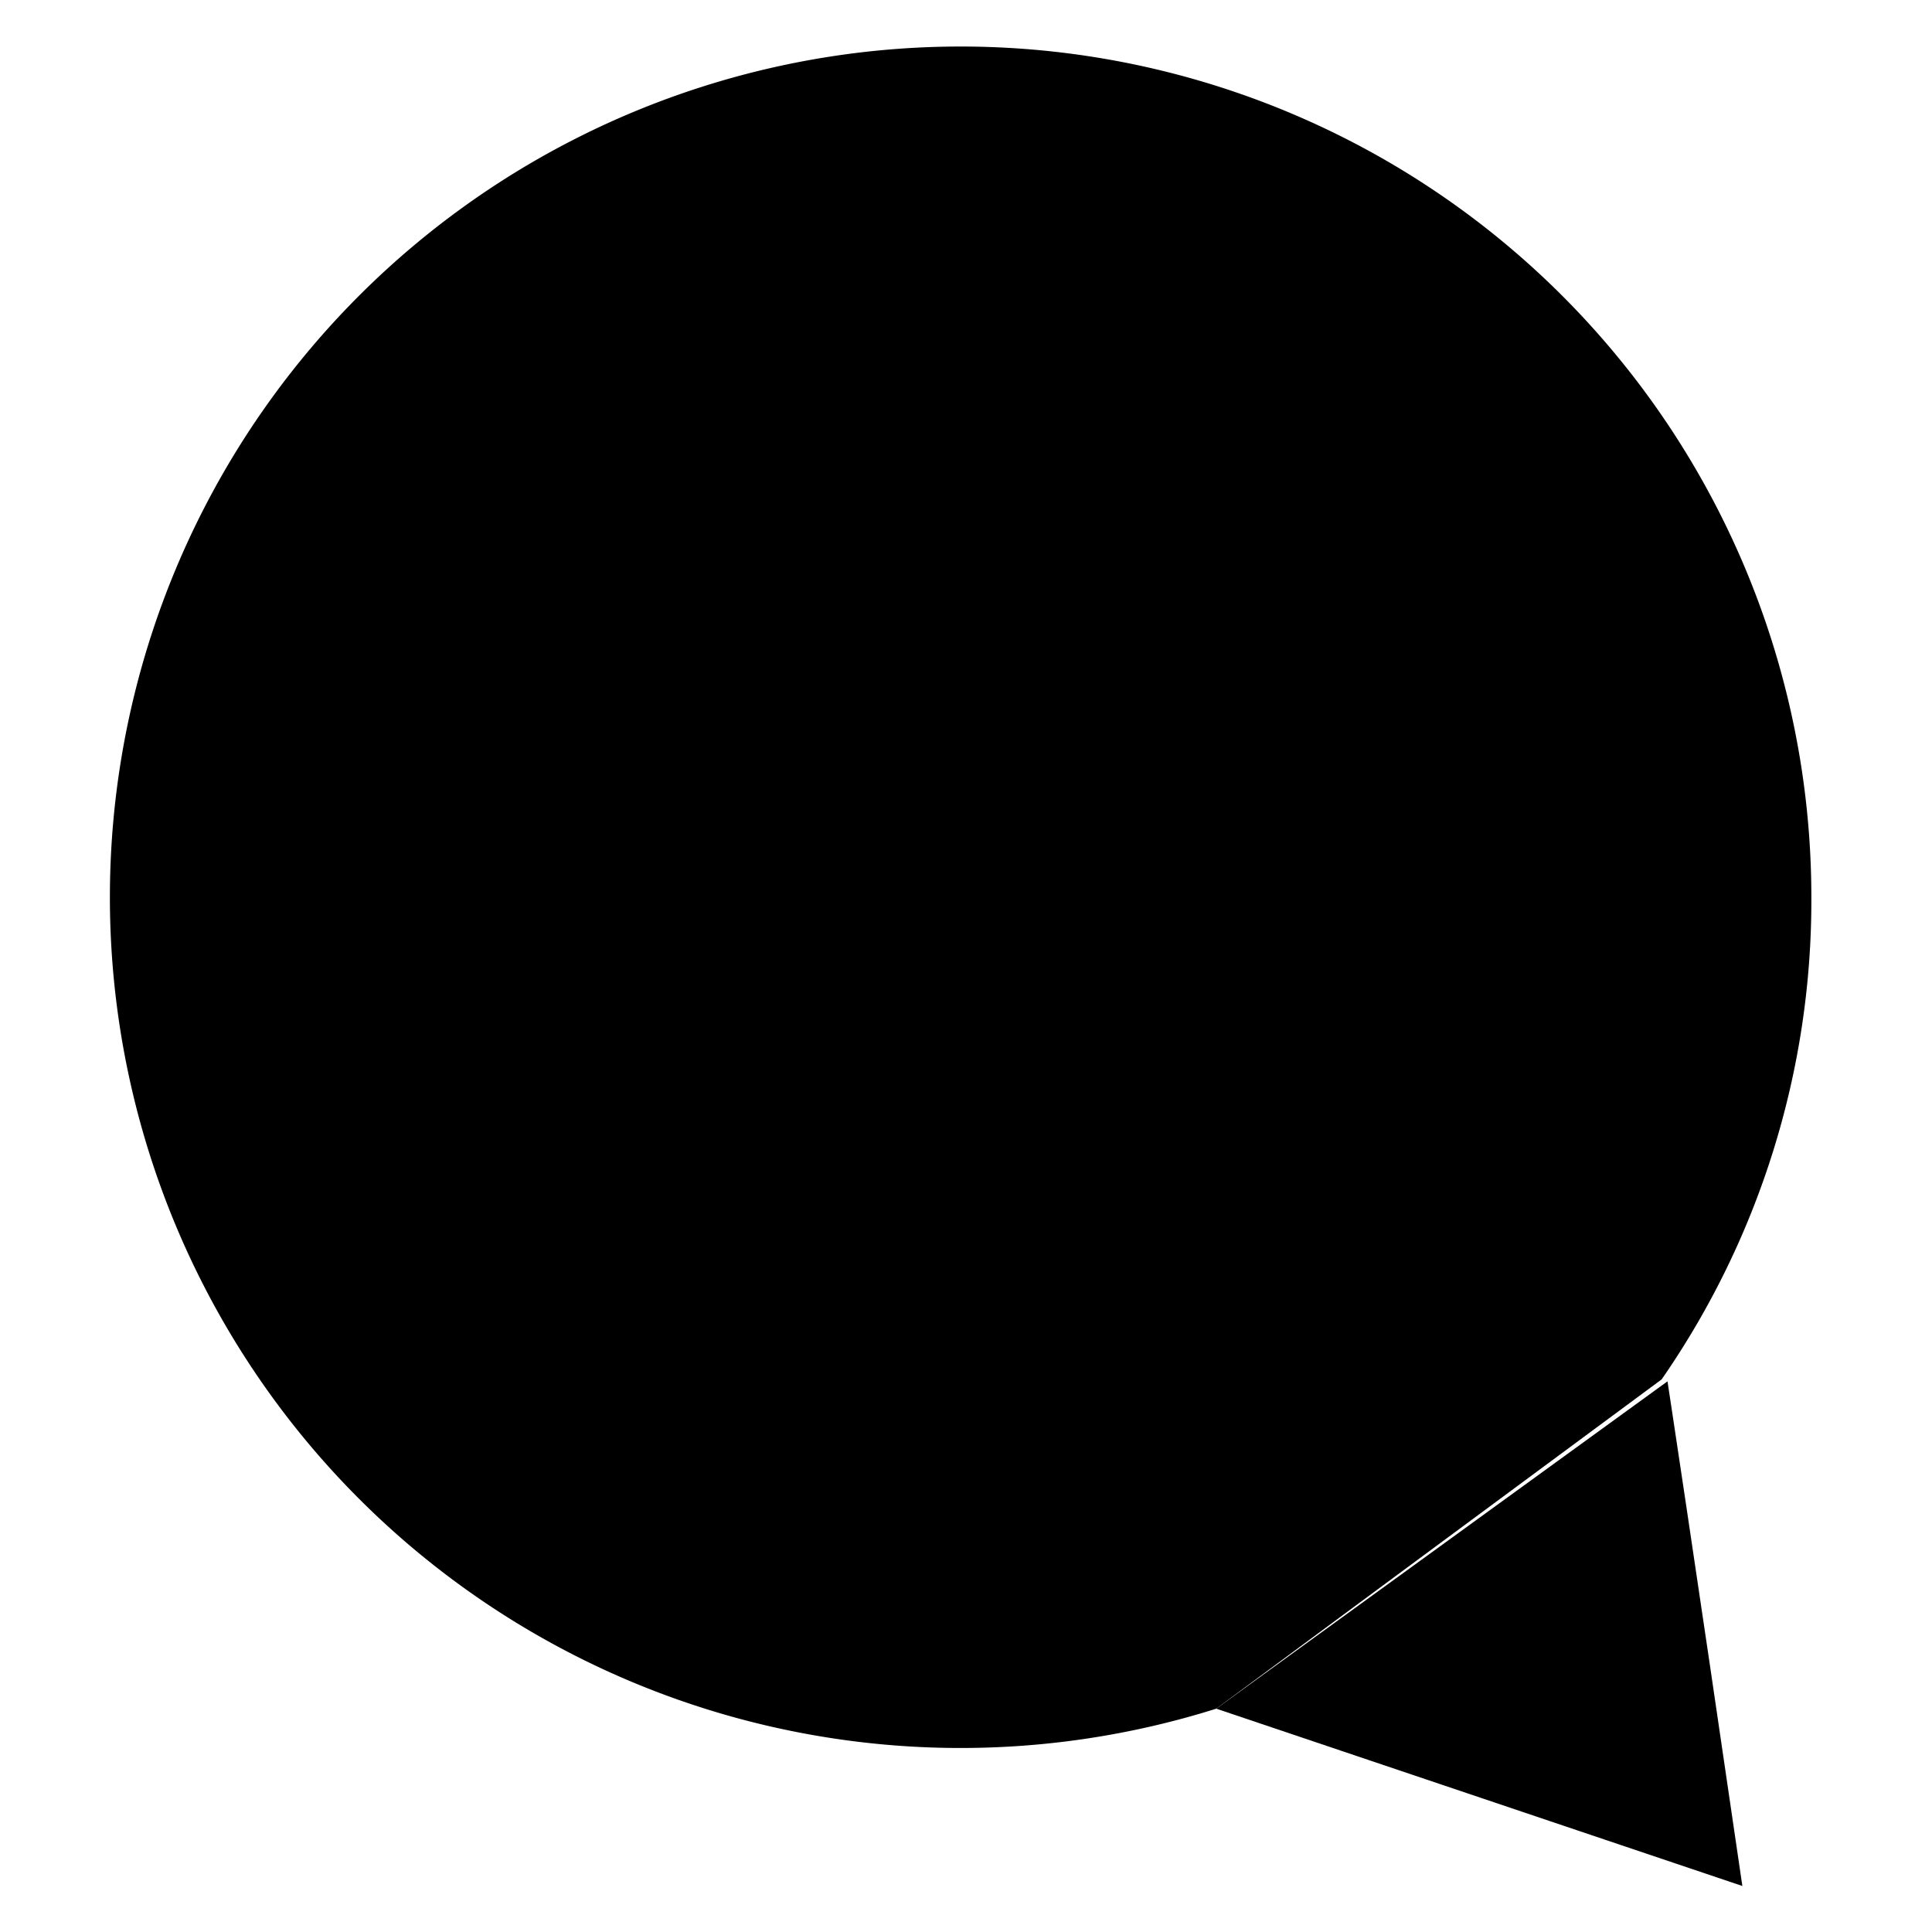 <svg width="50" height="50" version="1.1" viewBox="0 0 50 50" xmlns="http://www.w3.org/2000/svg">
 <g id="Contact" transform="matrix(1.516 0 0 1.516 2.309 1.166)" stroke-linecap="round" stroke-linejoin="round" stroke-miterlimit="10">
  <path transform="translate(-281.76 -2033.1)" d="m301 2061.5 8.981 3.027c-0.841-5.754-1.278-8.615-1.278-8.615" data-name="Tracé 67"/>
  <path transform="translate(-243.8,-1987.4)" d="m263.04 2015.8a14.523 14.523 0 1 1 10.159-13.837 14.353 14.353 0 0 1-2.556 8.216" data-name="Tracé 68"/>
  <ellipse transform="translate(12.951,12.806)" cx="1.749" cy="1.73" rx="1.749" ry="1.73" data-name="Ellipse 8"/>
  <ellipse transform="translate(7.064,12.806)" cx="1.749" cy="1.73" rx="1.749" ry="1.73" data-name="Ellipse 9"/>
  <ellipse transform="translate(18.804,12.806)" cx="1.749" cy="1.73" rx="1.749" ry="1.73" data-name="Ellipse 10"/>
 </g>
</svg>
